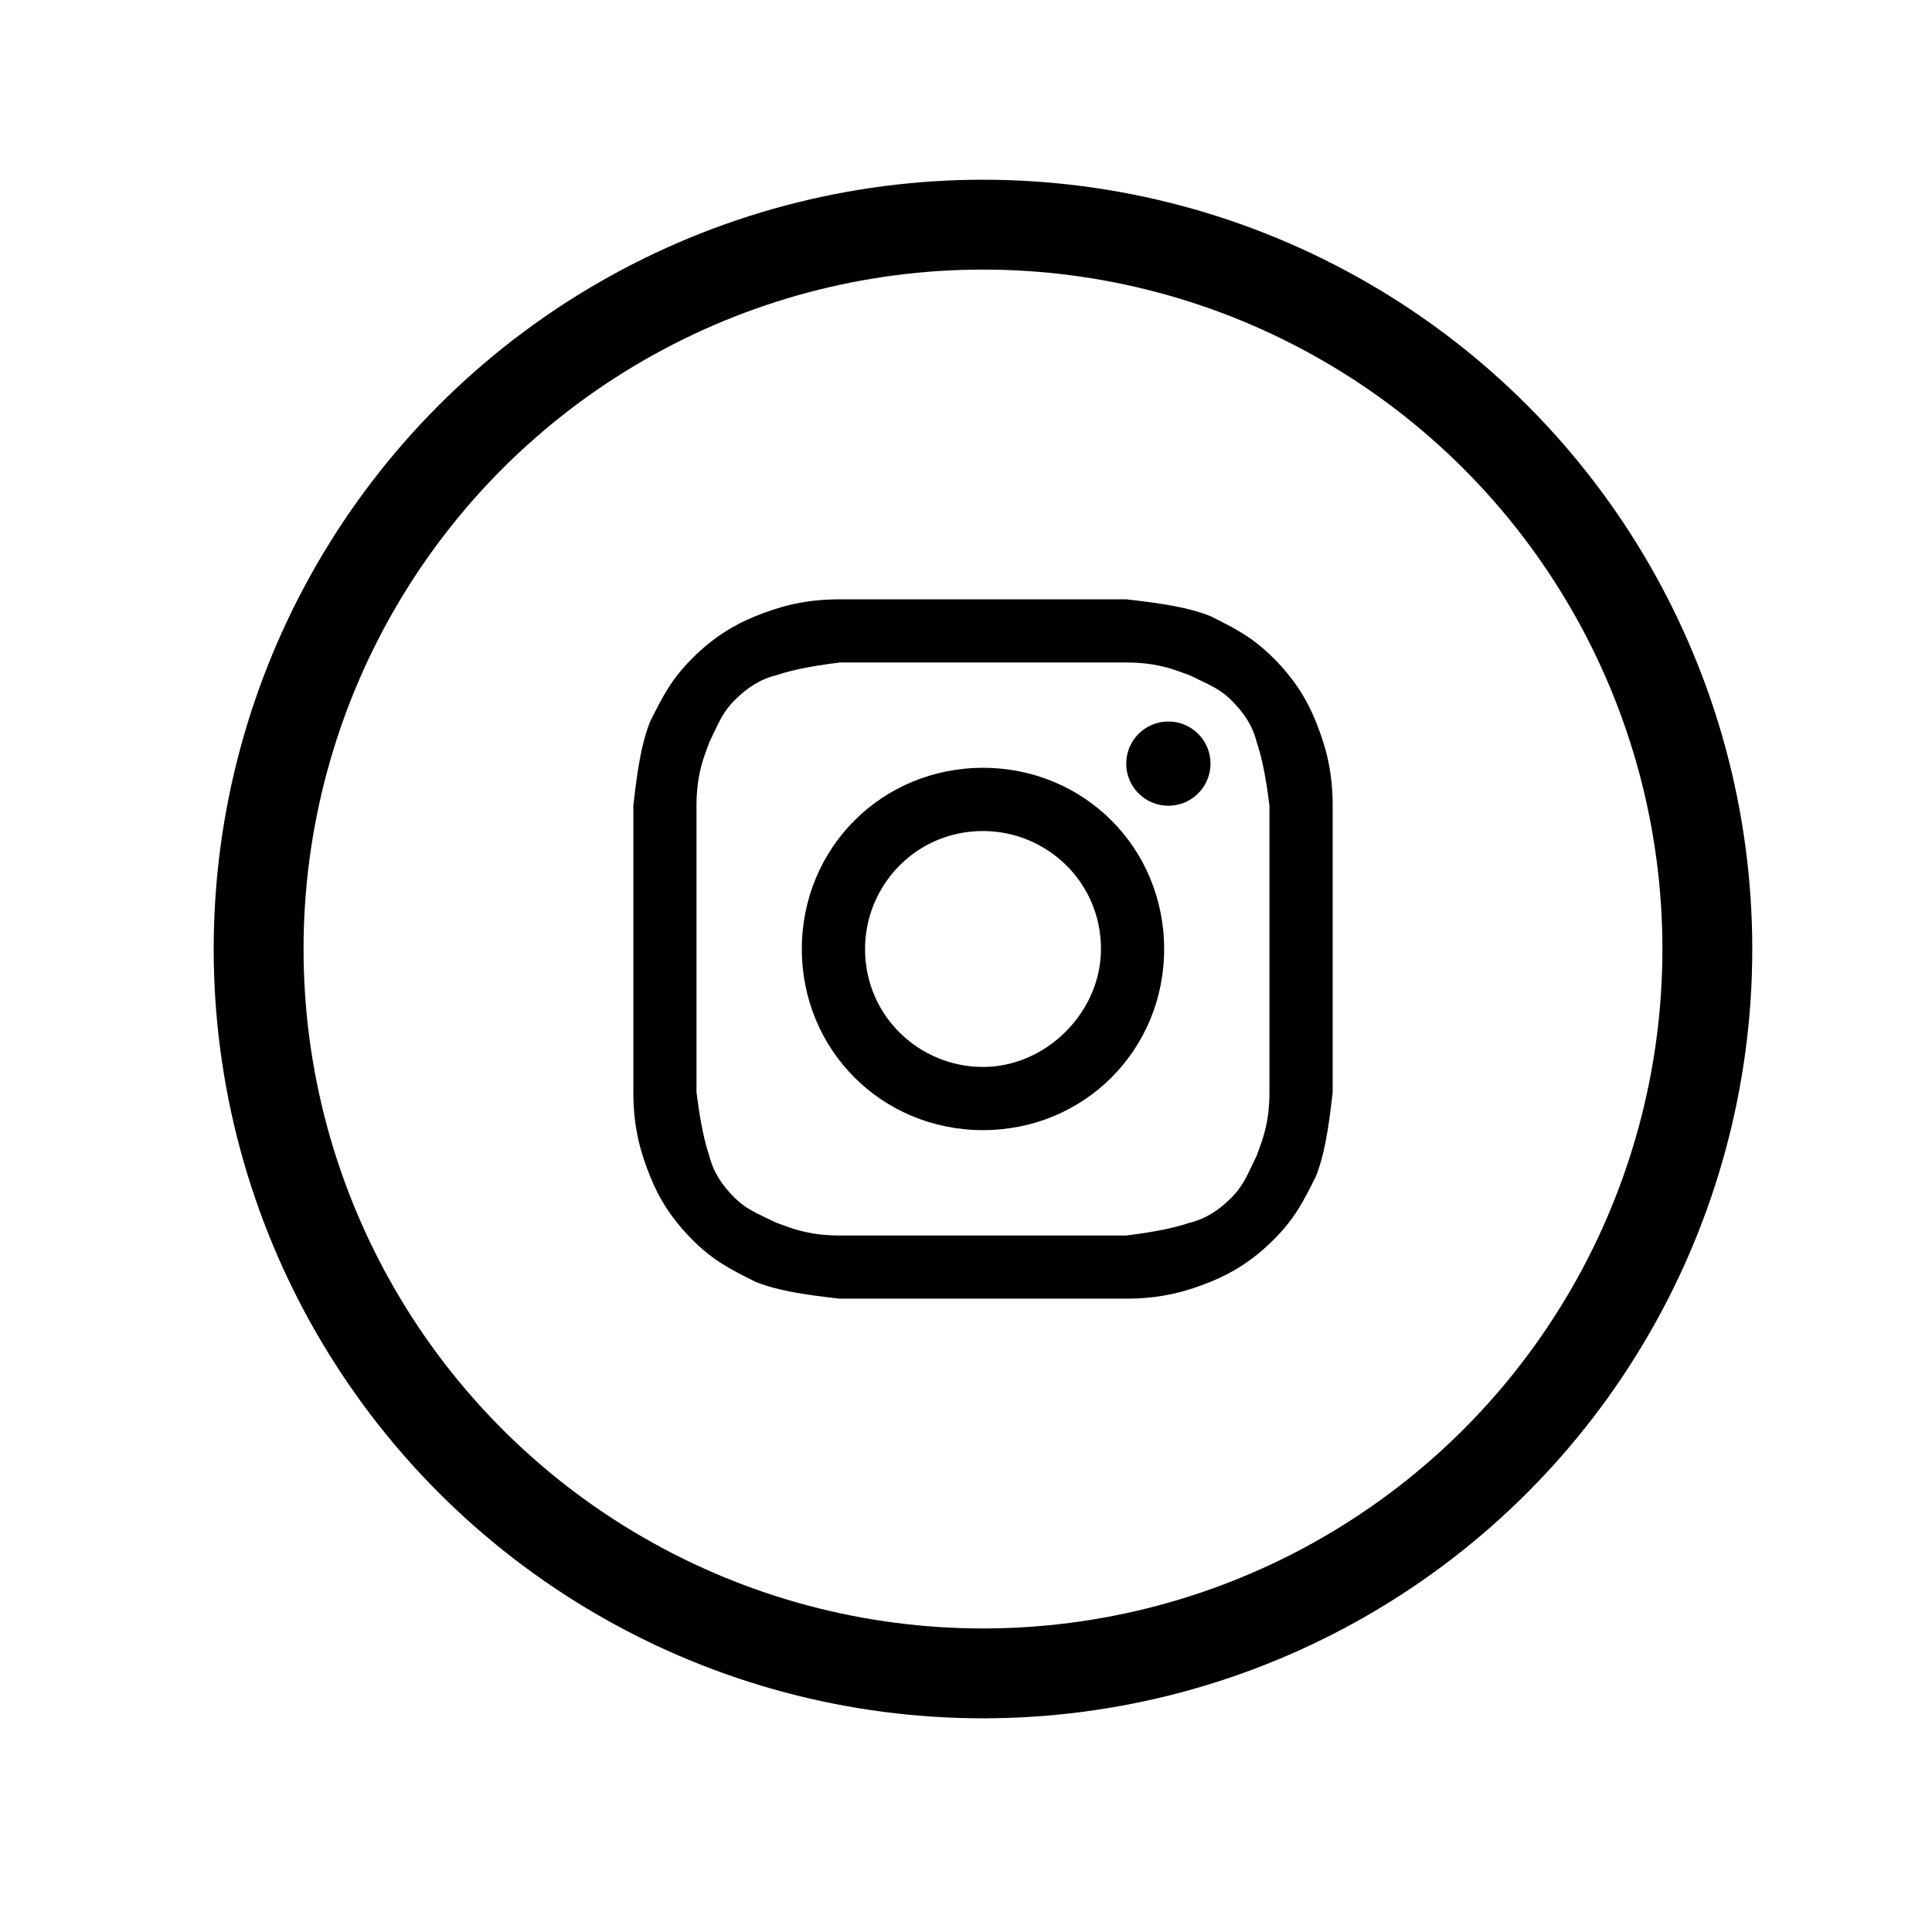 <svg width="43" height="43" viewBox="0 0 43 43" fill="none" xmlns="http://www.w3.org/2000/svg">
<g filter="url(#filter0_d_9_1404)">
<circle cx="21.878" cy="17.122" r="16.122" stroke="black" stroke-width="2"/>
<path fill-rule="evenodd" clip-rule="evenodd" d="M21.878 13.089C19.628 13.089 17.846 14.871 17.846 17.122C17.846 19.372 19.628 21.153 21.878 21.153C24.129 21.153 25.91 19.372 25.91 17.122C25.91 14.871 24.129 13.089 21.878 13.089ZM21.878 19.747C20.472 19.747 19.253 18.622 19.253 17.122C19.253 15.715 20.378 14.496 21.878 14.496C23.285 14.496 24.504 15.621 24.504 17.122C24.504 18.528 23.285 19.747 21.878 19.747Z" fill="black"/>
<path d="M26.942 12.996C26.942 13.514 26.522 13.933 26.004 13.933C25.486 13.933 25.066 13.514 25.066 12.996C25.066 12.478 25.486 12.058 26.004 12.058C26.522 12.058 26.942 12.478 26.942 12.996Z" fill="black"/>
<path fill-rule="evenodd" clip-rule="evenodd" d="M18.69 9.339C17.846 9.339 17.284 9.526 16.815 9.714C16.346 9.901 15.877 10.183 15.408 10.652C14.94 11.12 14.752 11.495 14.471 12.058C14.283 12.527 14.19 13.089 14.096 13.933V20.309C14.096 21.153 14.283 21.716 14.471 22.185C14.658 22.654 14.94 23.122 15.408 23.591C15.877 24.06 16.252 24.248 16.815 24.529C17.284 24.717 17.846 24.81 18.69 24.904H25.066C25.91 24.904 26.473 24.717 26.942 24.529C27.41 24.341 27.879 24.06 28.348 23.591C28.817 23.122 29.005 22.747 29.286 22.185C29.473 21.716 29.567 21.153 29.661 20.309V13.933C29.661 13.089 29.473 12.527 29.286 12.058C29.098 11.589 28.817 11.12 28.348 10.652C27.879 10.183 27.504 9.995 26.942 9.714C26.473 9.526 25.91 9.433 25.066 9.339H18.69ZM25.066 10.745C25.701 10.745 26.067 10.879 26.334 10.977C26.384 10.995 26.429 11.012 26.473 11.027C26.551 11.066 26.625 11.101 26.696 11.134C26.965 11.261 27.188 11.367 27.41 11.589C27.692 11.871 27.879 12.152 27.973 12.527C28.067 12.808 28.161 13.183 28.254 13.933V20.309C28.254 20.944 28.12 21.31 28.022 21.578C28.004 21.627 27.988 21.672 27.973 21.716C27.934 21.794 27.899 21.869 27.865 21.939C27.738 22.209 27.633 22.431 27.41 22.654C27.129 22.935 26.848 23.122 26.473 23.216C26.192 23.31 25.817 23.404 25.066 23.498H18.69C18.056 23.498 17.69 23.364 17.422 23.265C17.373 23.247 17.327 23.231 17.284 23.216C17.206 23.177 17.131 23.142 17.06 23.109C16.791 22.982 16.569 22.876 16.346 22.654C16.065 22.372 15.877 22.091 15.784 21.716C15.69 21.435 15.596 21.06 15.502 20.309V13.933C15.502 13.299 15.636 12.933 15.734 12.665C15.752 12.616 15.769 12.57 15.784 12.527C15.823 12.449 15.858 12.374 15.891 12.303C16.018 12.034 16.123 11.812 16.346 11.589C16.627 11.308 16.909 11.12 17.284 11.027C17.565 10.933 17.94 10.839 18.69 10.745H25.066Z" fill="black"/>
</g>
<defs>
<filter id="filter0_d_9_1404" x="0.757" y="0" width="42.243" height="42.244" filterUnits="userSpaceOnUse" color-interpolation-filters="sRGB">
<feFlood flood-opacity="0" result="BackgroundImageFix"/>
<feColorMatrix in="SourceAlpha" type="matrix" values="0 0 0 0 0 0 0 0 0 0 0 0 0 0 0 0 0 0 127 0" result="hardAlpha"/>
<feOffset dy="4"/>
<feGaussianBlur stdDeviation="2"/>
<feComposite in2="hardAlpha" operator="out"/>
<feColorMatrix type="matrix" values="0 0 0 0 0 0 0 0 0 0 0 0 0 0 0 0 0 0 0.25 0"/>
<feBlend mode="normal" in2="BackgroundImageFix" result="effect1_dropShadow_9_1404"/>
<feBlend mode="normal" in="SourceGraphic" in2="effect1_dropShadow_9_1404" result="shape"/>
</filter>
</defs>
</svg>
